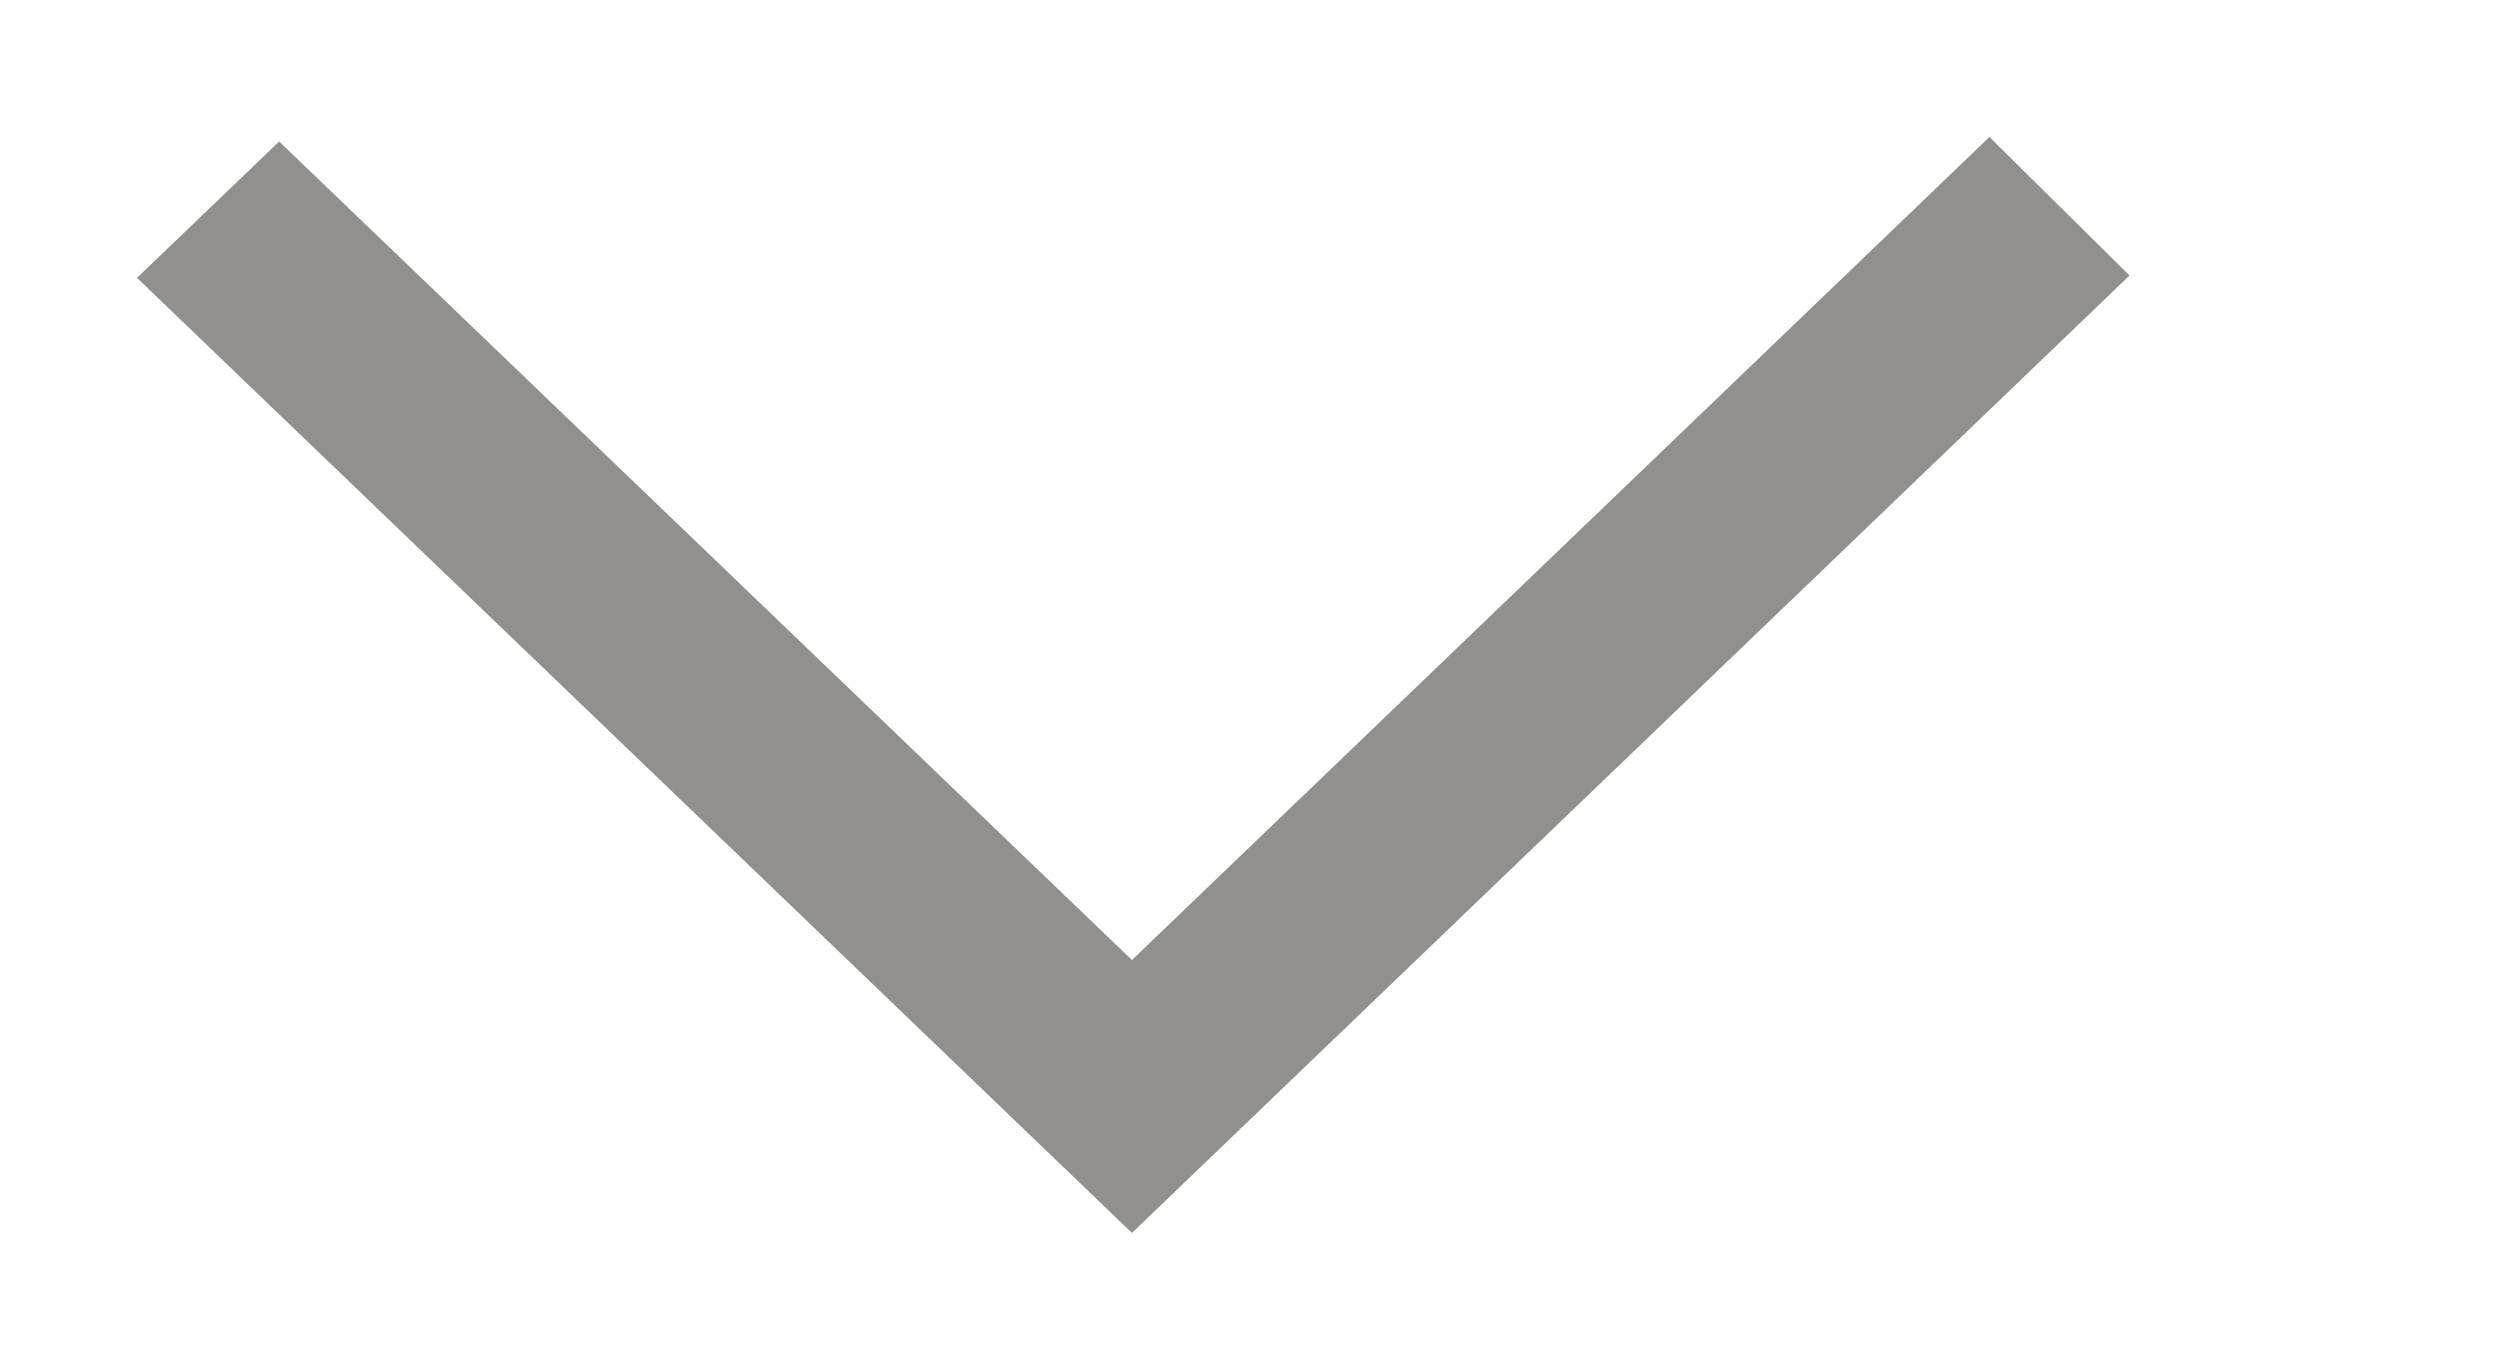<!-- Generated by IcoMoon.io -->
<svg version="1.1" xmlns="http://www.w3.org/2000/svg" width="73" height="40" viewBox="0 0 73 40">
<title>mp-arrow_down-1</title>
<path fill="#91908d" d="M62.182 8.044l-4.090-4.044-25.039 24.032-24.902-23.901-4.151 3.983c6.147 5.903 23.313 22.38 29.053 27.887 4.265-4.090 0.108-0.102 29.129-27.956z"></path>
</svg>
